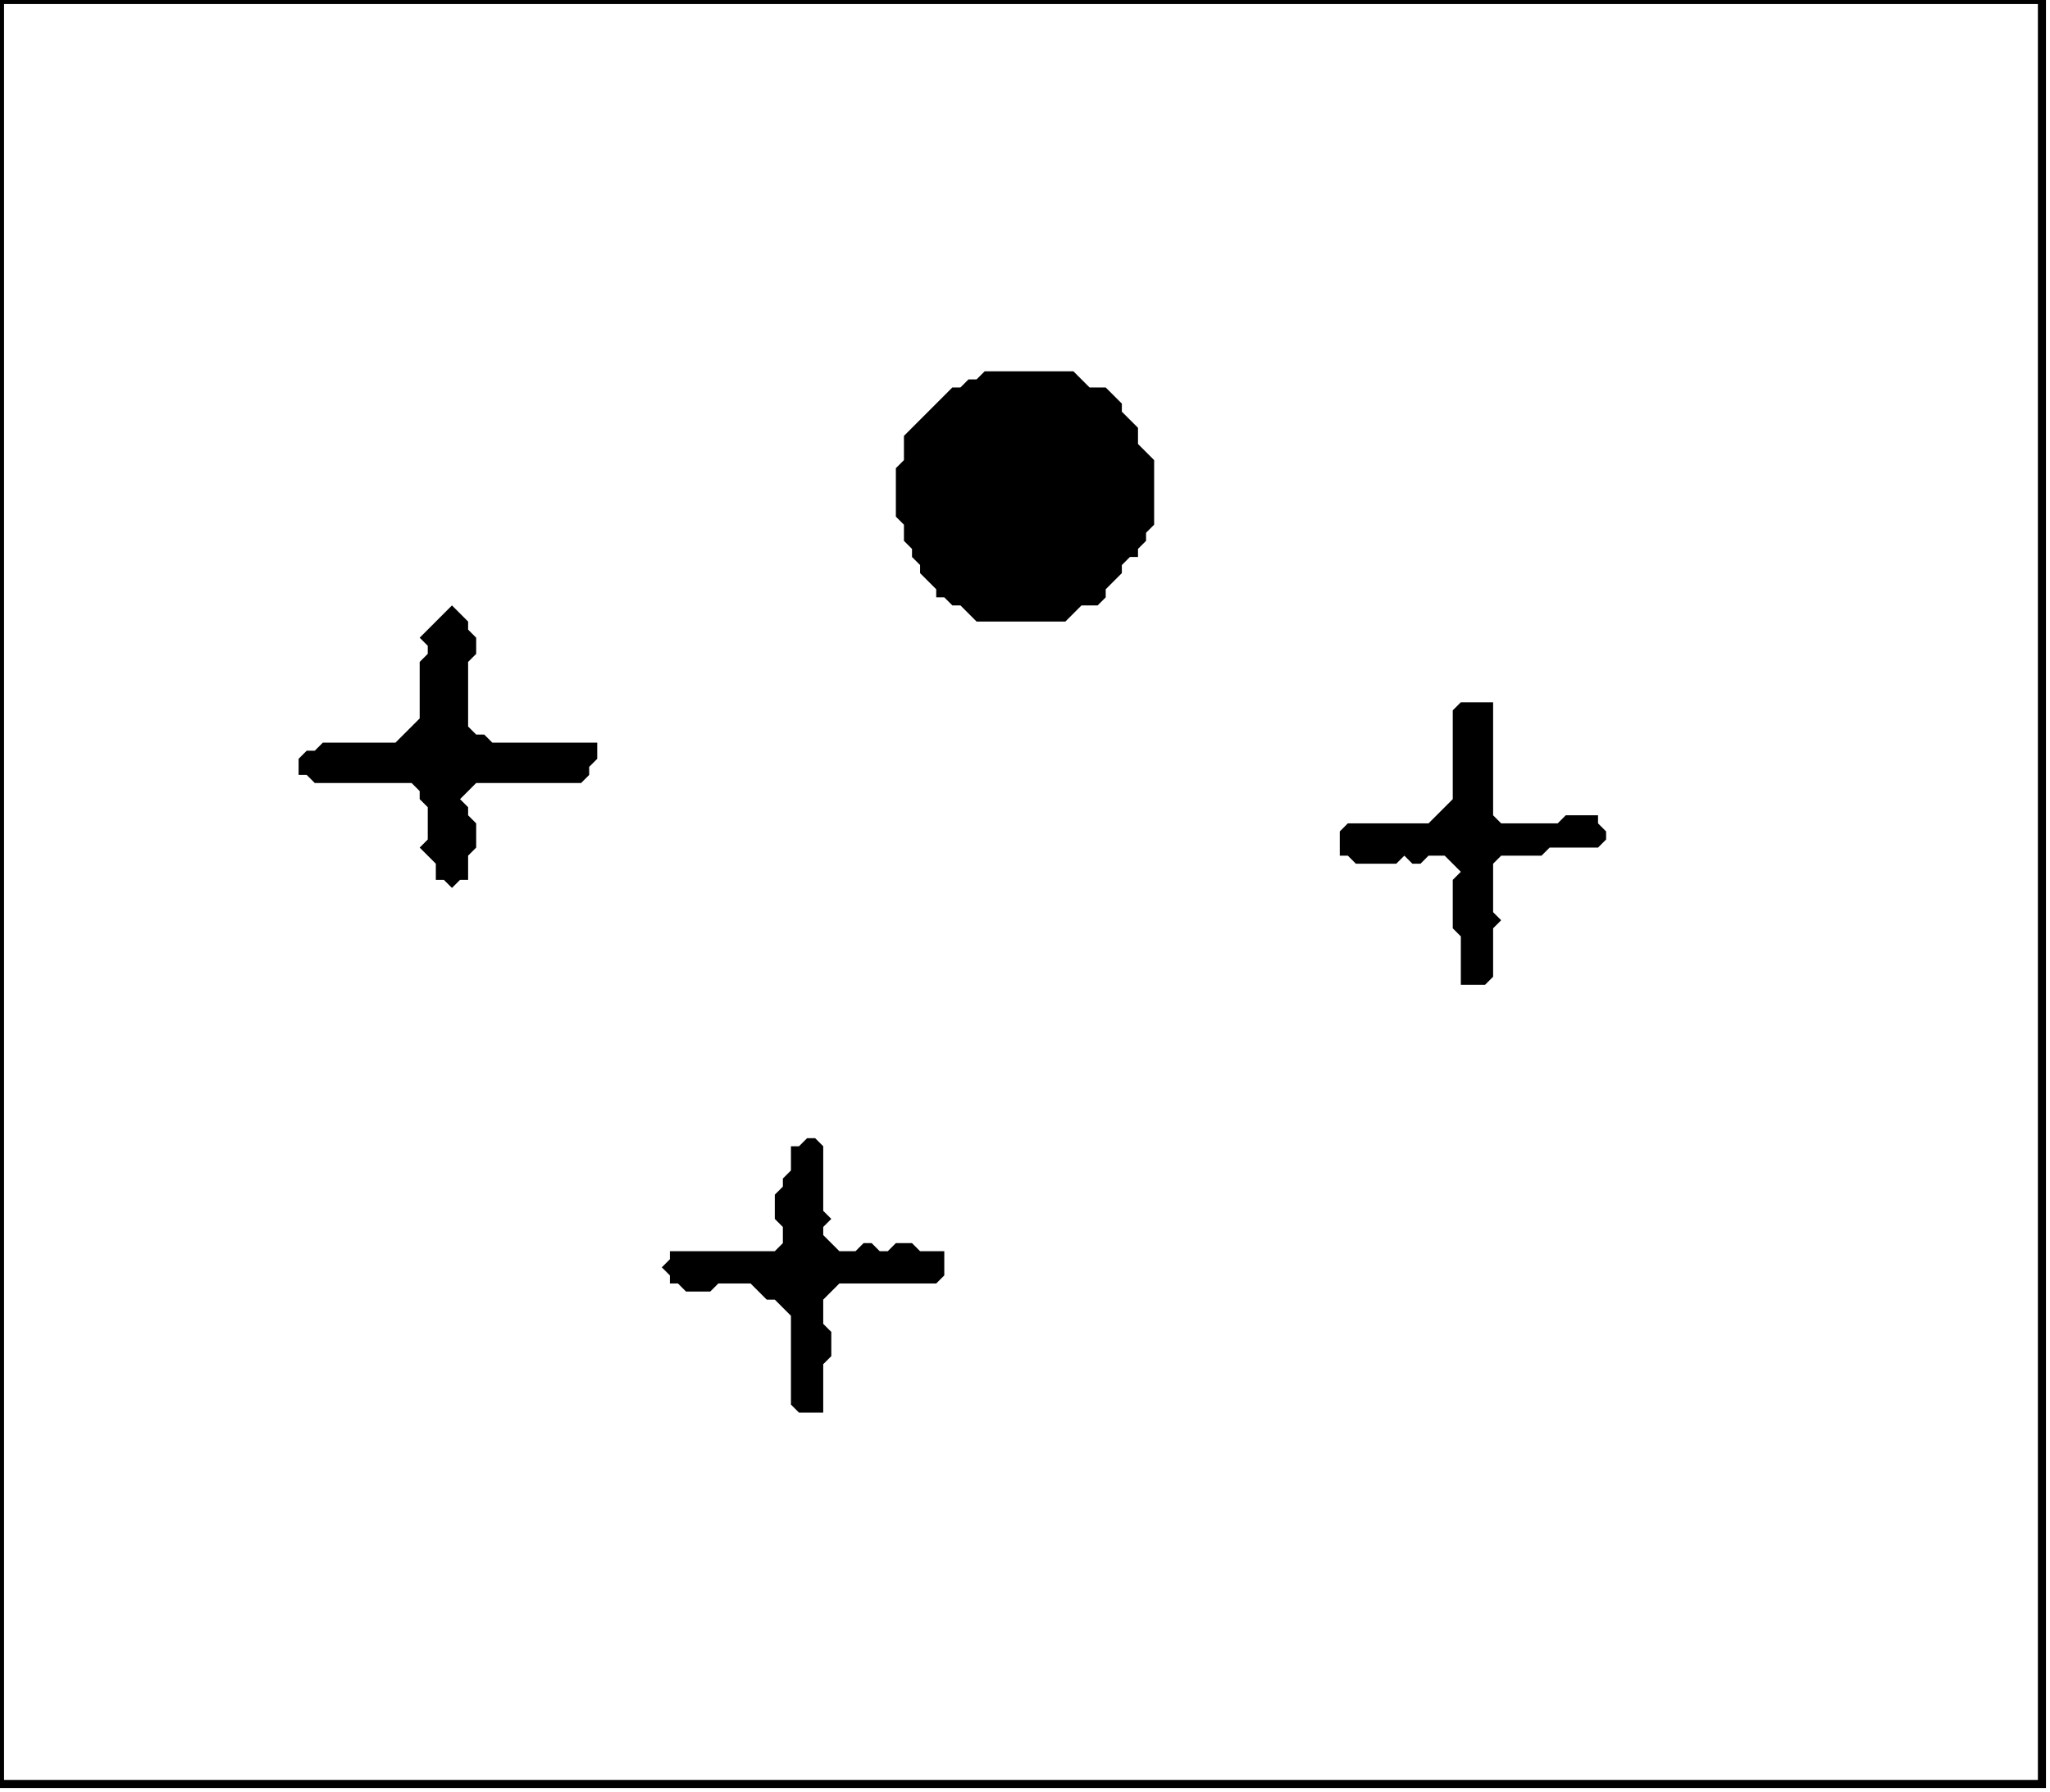 <?xml version='1.0' encoding='utf-8'?>
<svg width="254" height="222" xmlns="http://www.w3.org/2000/svg" viewBox="0 0 254 222"><rect width="254" height="222" fill="white" /><path d="M 100,141 L 99,142 L 98,142 L 98,145 L 97,146 L 97,147 L 96,148 L 96,151 L 97,152 L 97,154 L 96,155 L 83,155 L 83,156 L 82,157 L 83,158 L 83,159 L 84,159 L 85,160 L 88,160 L 89,159 L 93,159 L 95,161 L 96,161 L 98,163 L 98,174 L 99,175 L 102,175 L 102,169 L 103,168 L 103,165 L 102,164 L 102,161 L 104,159 L 116,159 L 117,158 L 117,155 L 114,155 L 113,154 L 111,154 L 110,155 L 109,155 L 108,154 L 107,154 L 106,155 L 104,155 L 102,153 L 102,152 L 103,151 L 102,150 L 102,142 L 101,141 Z" fill="black" /><path d="M 181,87 L 180,88 L 180,99 L 177,102 L 167,102 L 166,103 L 166,106 L 167,106 L 168,107 L 173,107 L 174,106 L 175,107 L 176,107 L 177,106 L 179,106 L 181,108 L 180,109 L 180,115 L 181,116 L 181,122 L 184,122 L 185,121 L 185,115 L 186,114 L 185,113 L 185,107 L 186,106 L 191,106 L 192,105 L 198,105 L 199,104 L 199,103 L 198,102 L 198,101 L 194,101 L 193,102 L 186,102 L 185,101 L 185,87 Z" fill="black" /><path d="M 56,75 L 52,79 L 53,80 L 53,81 L 52,82 L 52,89 L 49,92 L 40,92 L 39,93 L 38,93 L 37,94 L 37,96 L 38,96 L 39,97 L 51,97 L 52,98 L 52,99 L 53,100 L 53,104 L 52,105 L 54,107 L 54,109 L 55,109 L 56,110 L 57,109 L 58,109 L 58,106 L 59,105 L 59,102 L 58,101 L 58,100 L 57,99 L 59,97 L 72,97 L 73,96 L 73,95 L 74,94 L 74,92 L 61,92 L 60,91 L 59,91 L 58,90 L 58,82 L 59,81 L 59,79 L 58,78 L 58,77 Z" fill="black" /><path d="M 122,46 L 121,47 L 120,47 L 119,48 L 118,48 L 112,54 L 112,57 L 111,58 L 111,64 L 112,65 L 112,67 L 113,68 L 113,69 L 114,70 L 114,71 L 116,73 L 116,74 L 117,74 L 118,75 L 119,75 L 121,77 L 132,77 L 134,75 L 136,75 L 137,74 L 137,73 L 139,71 L 139,70 L 140,69 L 141,69 L 141,68 L 142,67 L 142,66 L 143,65 L 143,57 L 141,55 L 141,53 L 139,51 L 139,50 L 137,48 L 135,48 L 133,46 Z" fill="black" /><path d="M 0,0 L 0,221 L 253,221 L 253,0 Z" fill="none" stroke="black" stroke-width="1" /></svg>